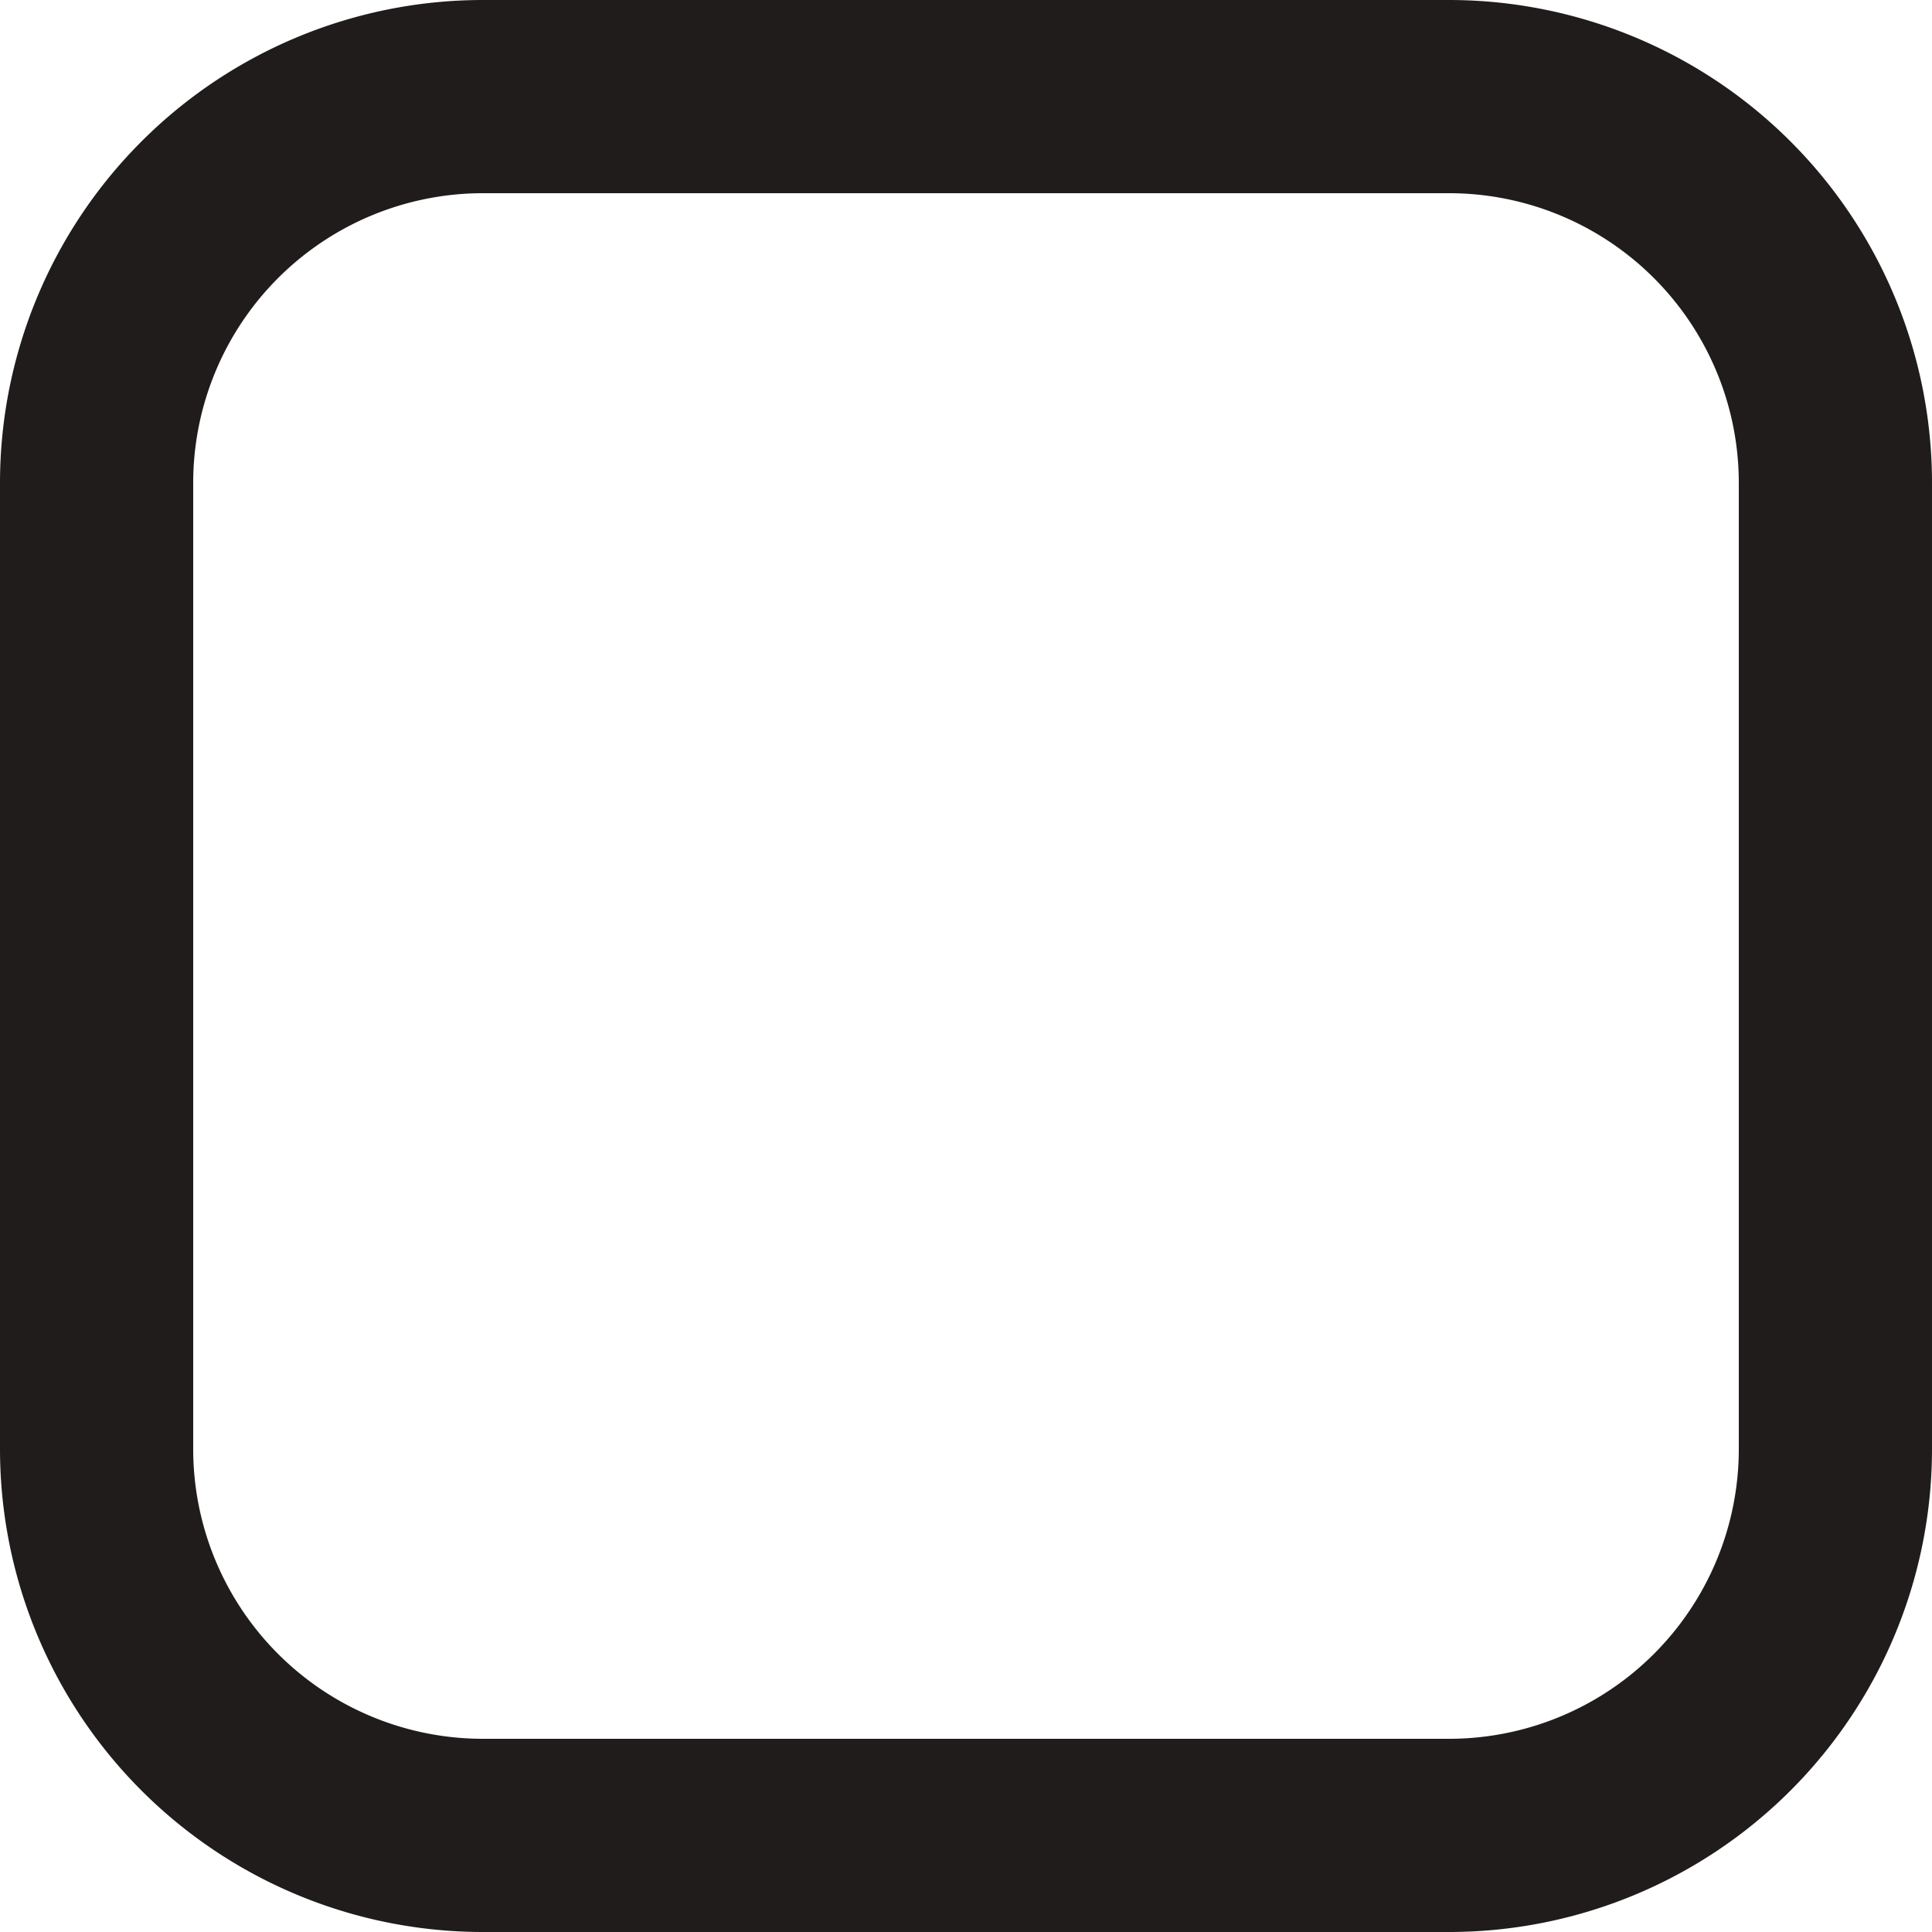 <svg xmlns="http://www.w3.org/2000/svg" width="20" height="20" fill="none" viewBox="0 0 20 20">
  <path stroke="#201C1C" stroke-linecap="round" stroke-linejoin="round" stroke-width="2" d="M15 1H5a4 4 0 0 0-4 4v10a4 4 0 0 0 4 4h10a4 4 0 0 0 4-4V5a4 4 0 0 0-4-4Z"/>
</svg>
